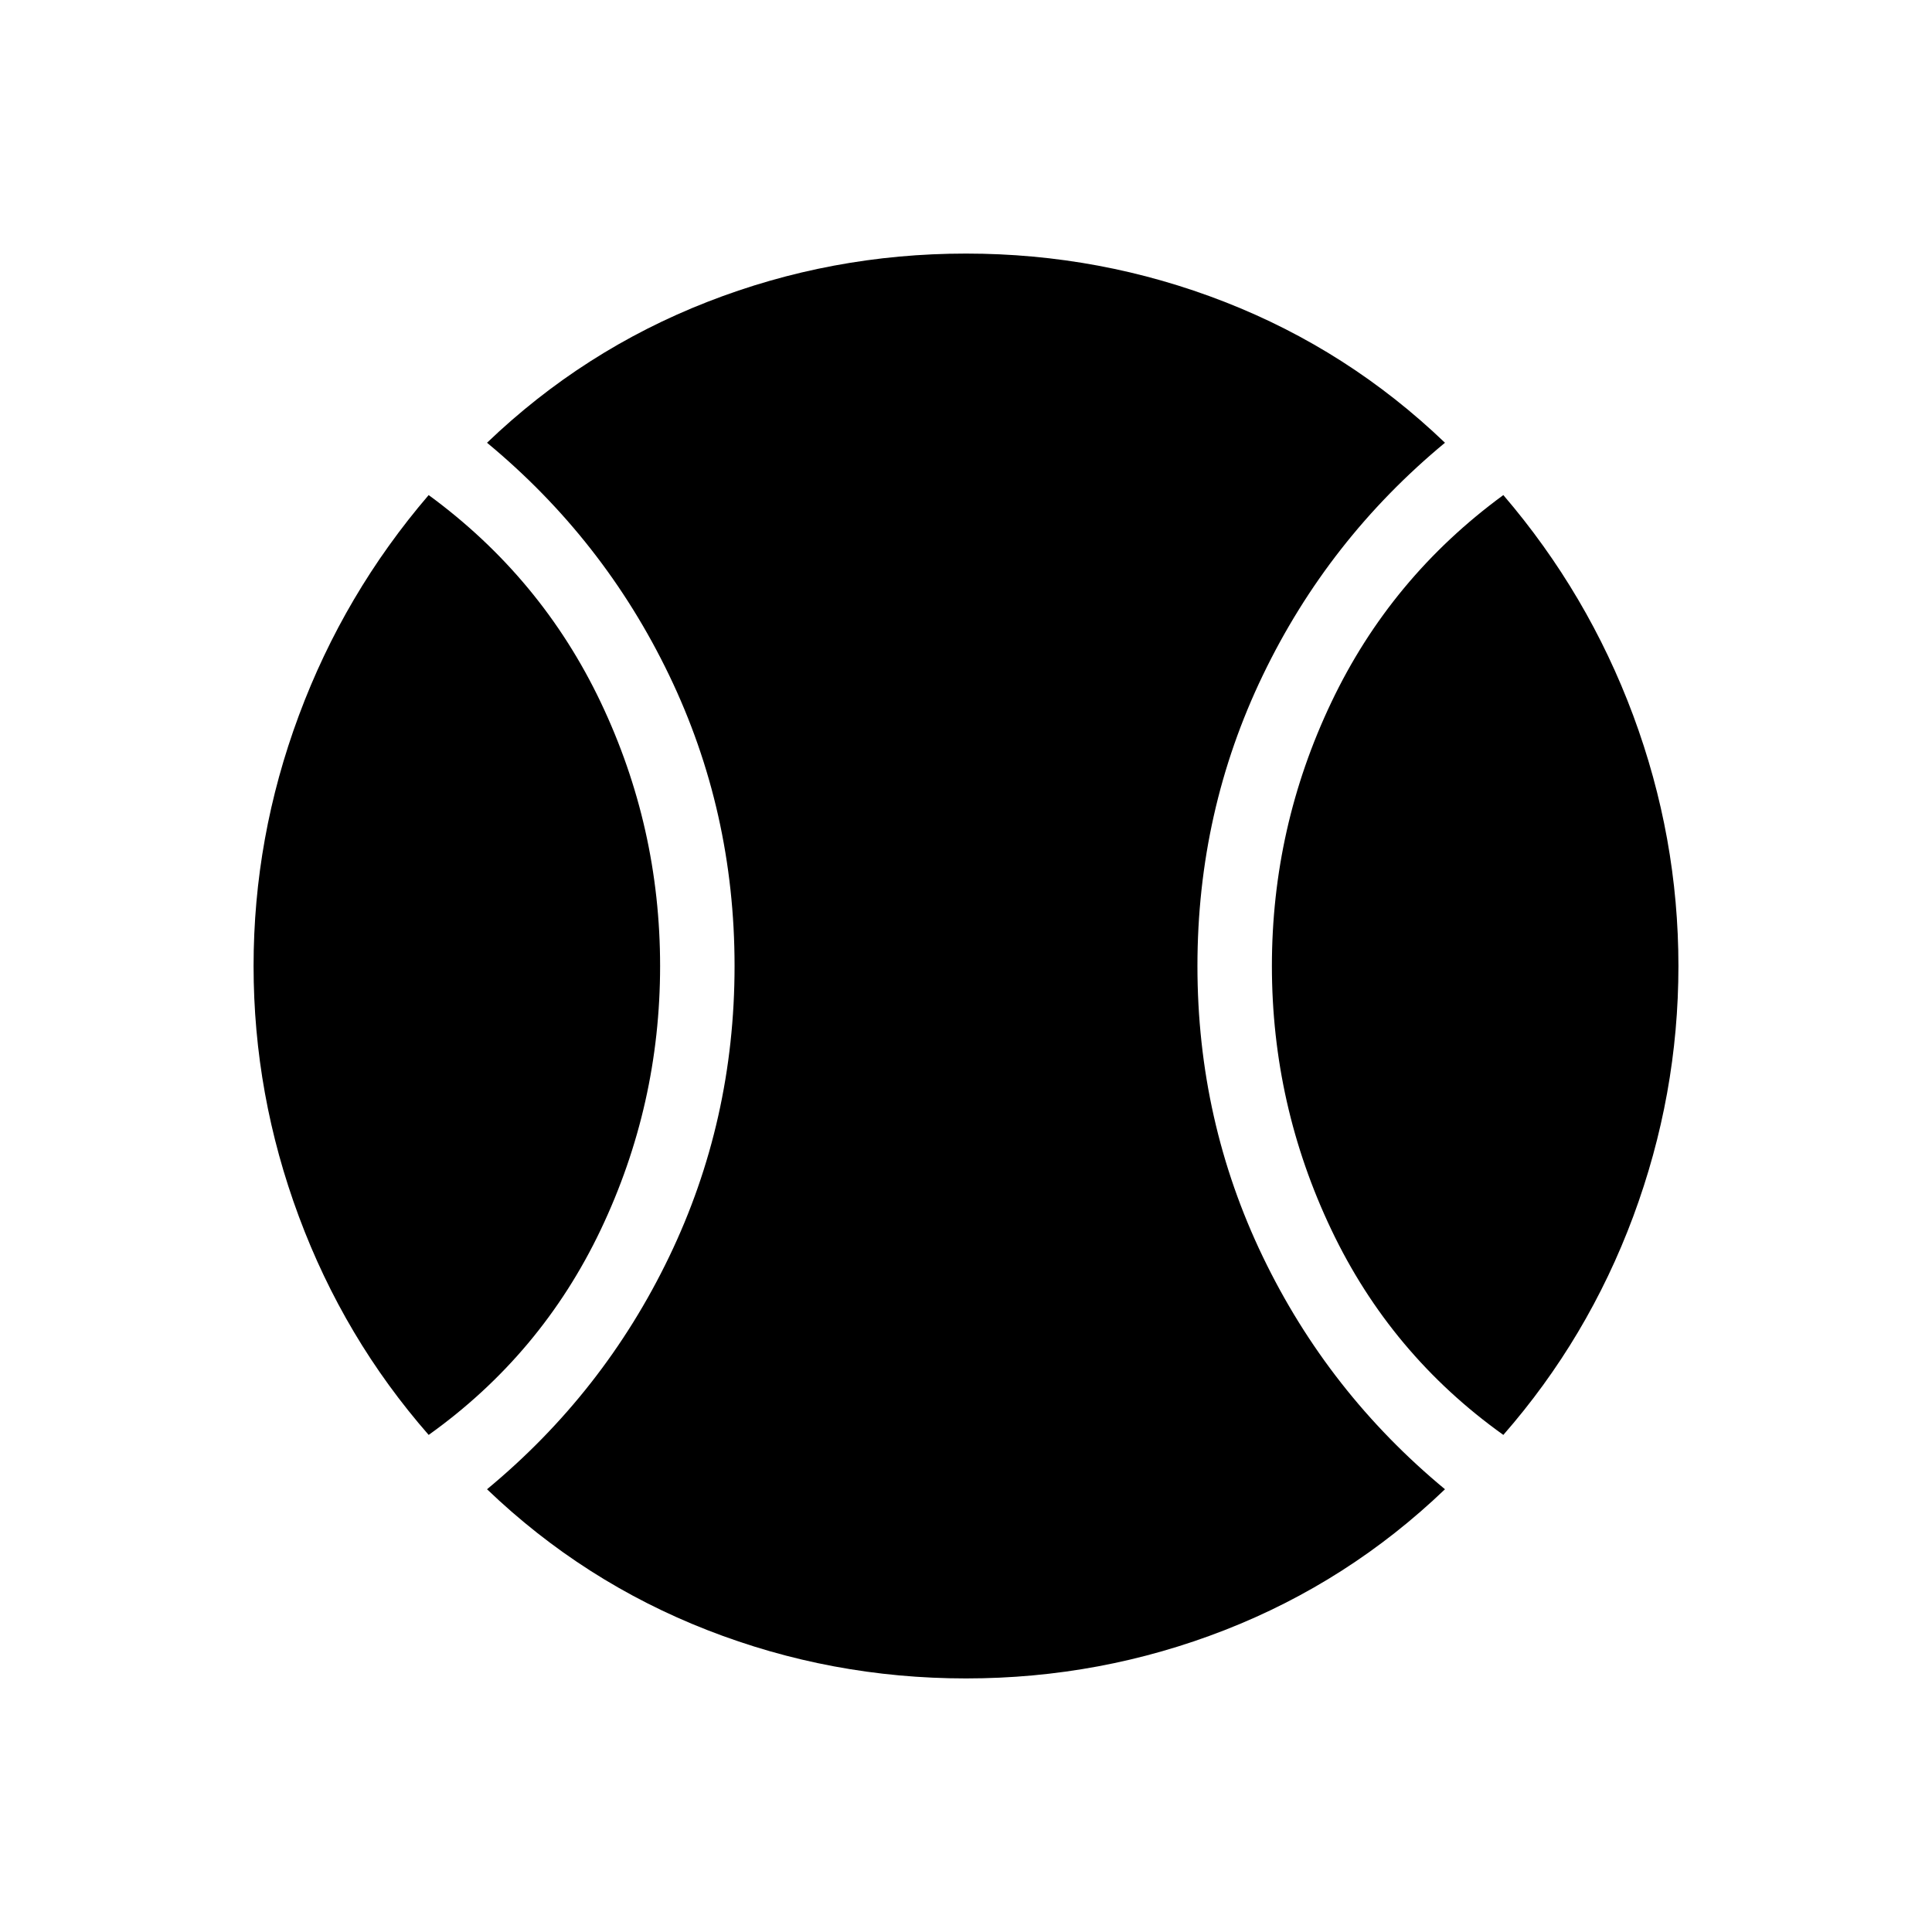 <svg xmlns="http://www.w3.org/2000/svg" height="24" width="24"><path d="M5.325 17.825q-1.05-1.2-1.612-2.712Q3.15 13.6 3.15 12t.563-3.113q.562-1.512 1.612-2.737 1.4 1.025 2.138 2.575Q8.2 10.275 8.2 12q0 1.725-.737 3.275-.738 1.55-2.138 2.55ZM12 20.85q-1.675 0-3.212-.6-1.538-.6-2.738-1.75 1.45-1.2 2.262-2.887.813-1.688.813-3.613t-.813-3.613Q7.5 6.7 6.05 5.5q1.2-1.15 2.738-1.75 1.537-.6 3.212-.6 1.675 0 3.213.6 1.537.6 2.737 1.75-1.45 1.2-2.262 2.887-.813 1.688-.813 3.613t.813 3.613Q16.5 17.3 17.95 18.5q-1.2 1.15-2.737 1.75-1.538.6-3.213.6Zm6.675-3.025q-1.4-1-2.137-2.55Q15.8 13.725 15.8 12q0-1.725.738-3.275.737-1.55 2.137-2.575 1.05 1.225 1.613 2.737.562 1.513.562 3.113t-.562 3.113q-.563 1.512-1.613 2.712Z"/></svg>